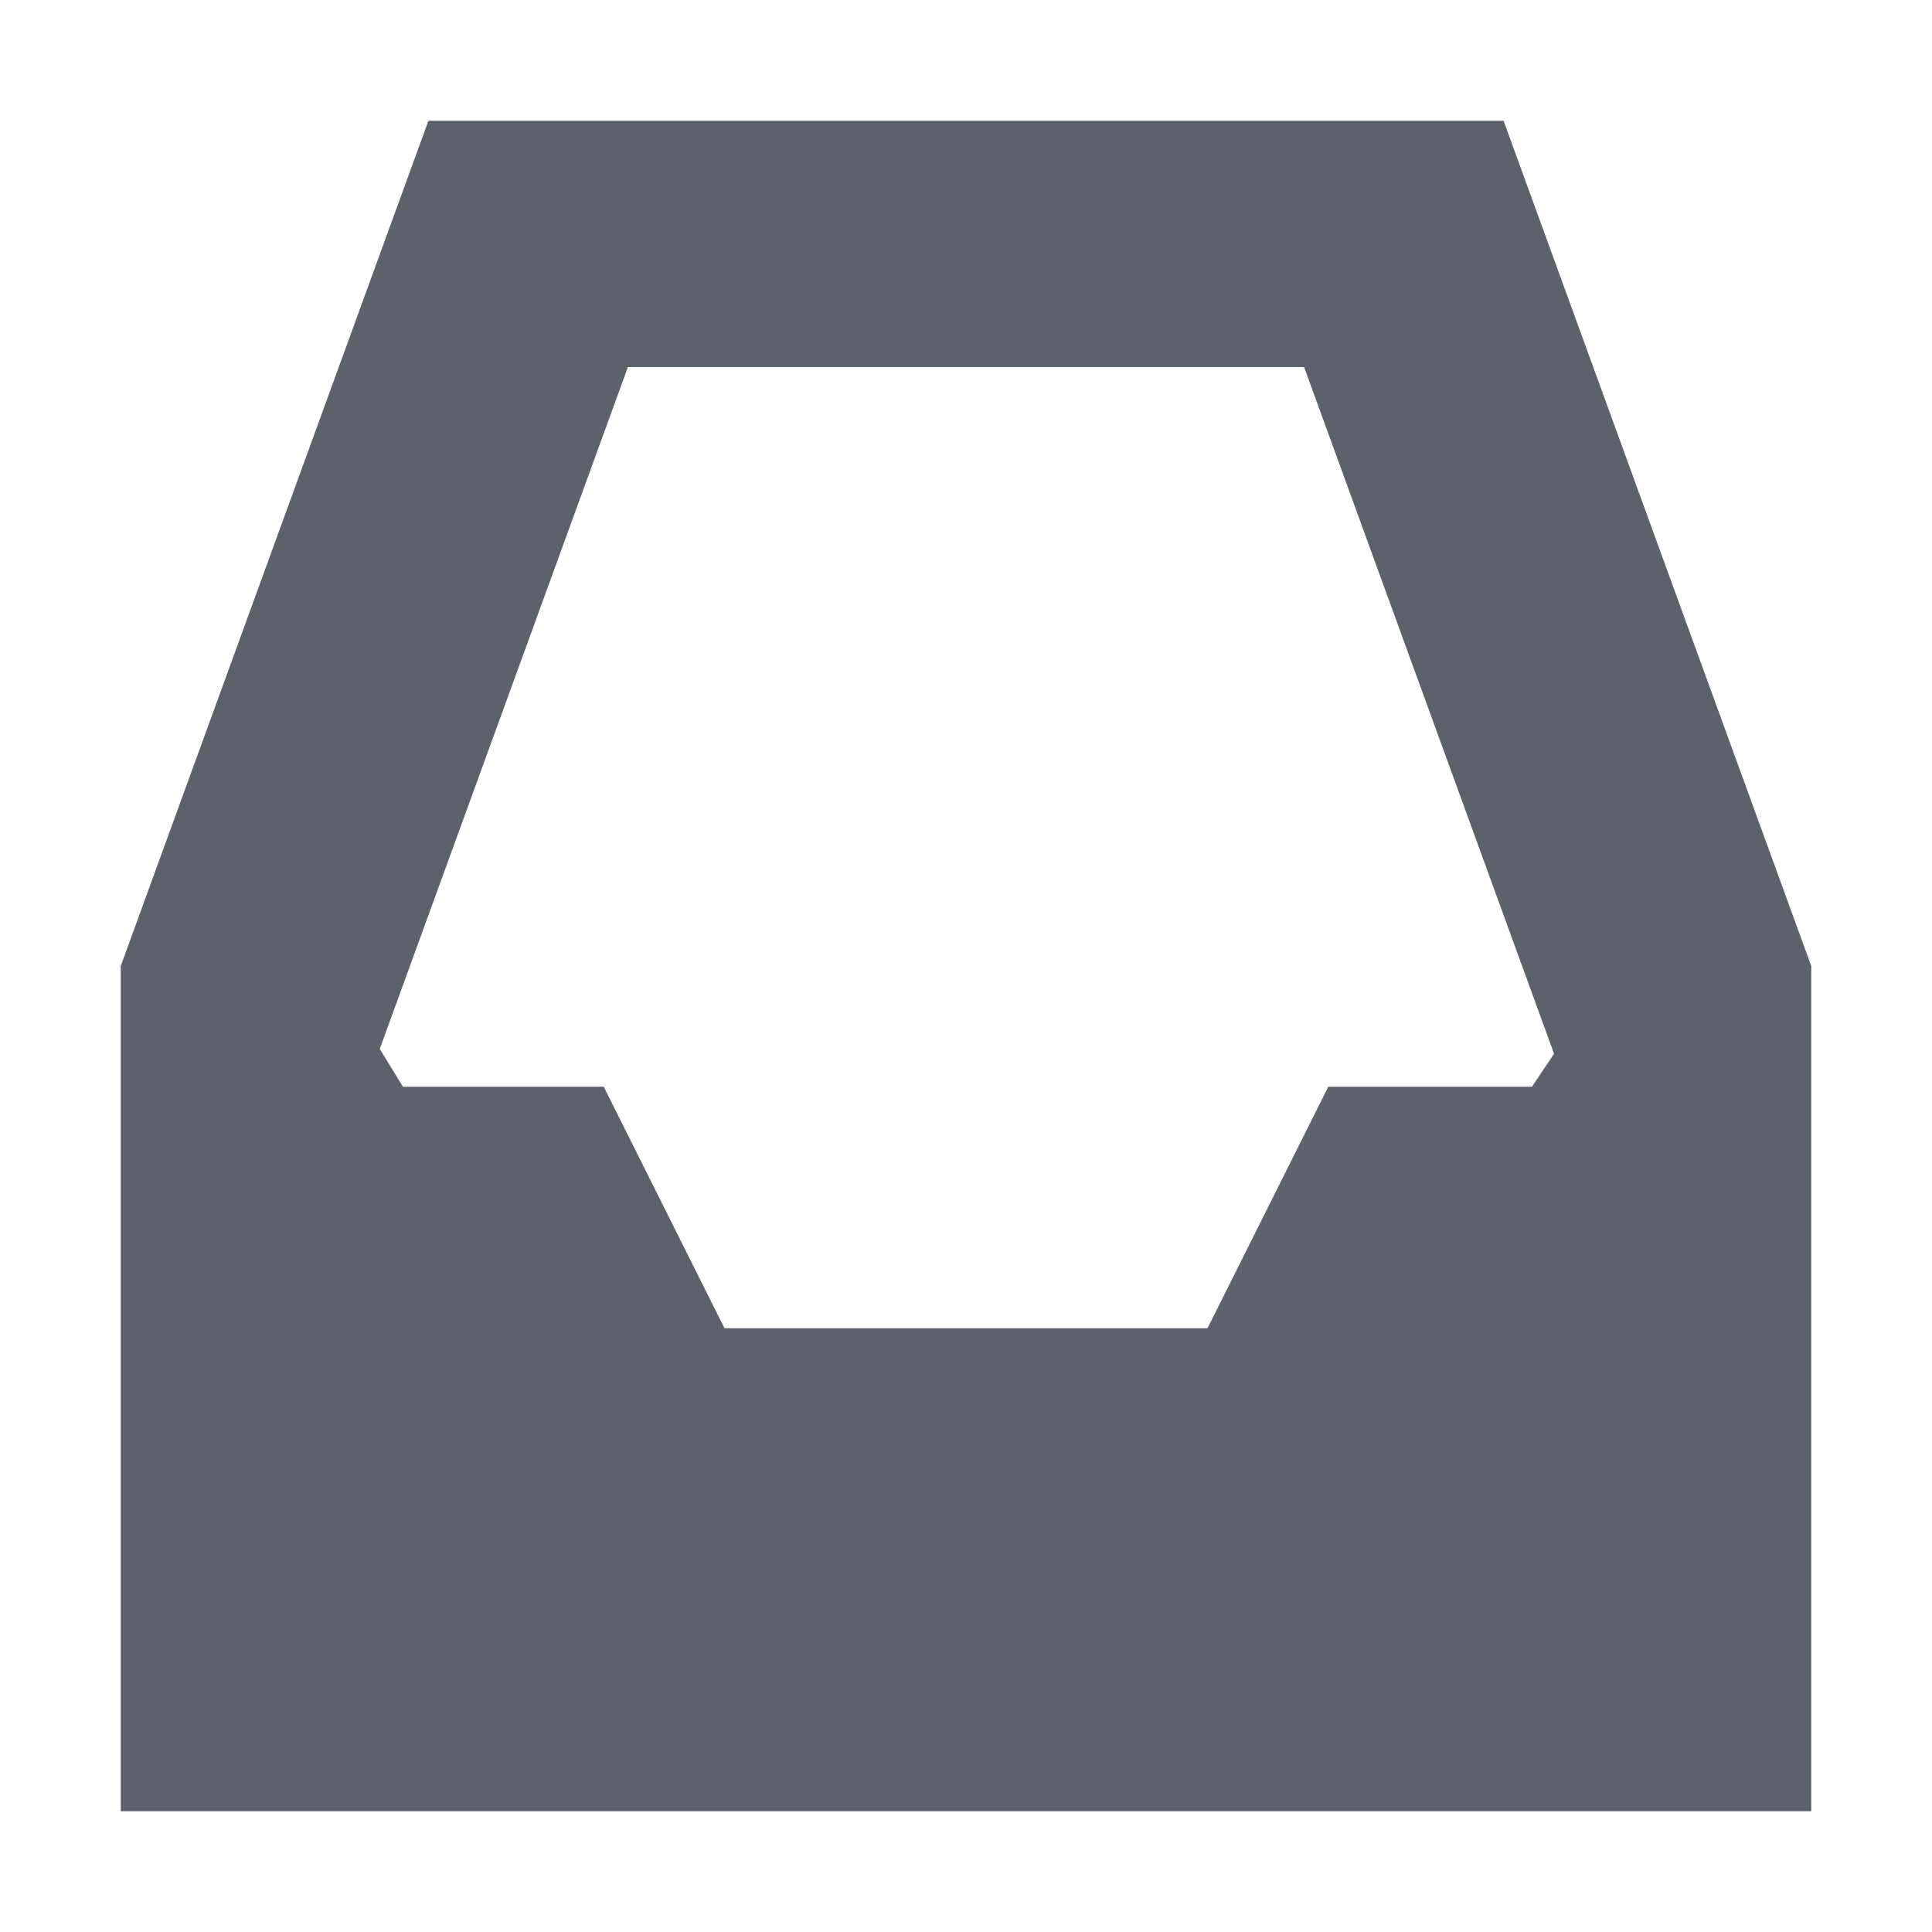 <?xml version="1.0" encoding="UTF-8" standalone="no"?>
<svg
   width="16"
   height="16"
   version="1.1"
   id="svg547442"
   sodipodi:docname="twitter-dm-symbolic.svg"
   inkscape:version="1.1.2 (0a00cf5339, 2022-02-04)"
   xmlns:inkscape="http://www.inkscape.org/namespaces/inkscape"
   xmlns:sodipodi="http://sodipodi.sourceforge.net/DTD/sodipodi-0.dtd"
   xmlns="http://www.w3.org/2000/svg"
   xmlns:svg="http://www.w3.org/2000/svg">
  <defs
     id="defs547446" />
  <sodipodi:namedview
     id="namedview547444"
     pagecolor="#ffffff"
     bordercolor="#666666"
     borderopacity="1.0"
     inkscape:pageshadow="2"
     inkscape:pageopacity="0.0"
     inkscape:pagecheckerboard="0"
     showgrid="false"
     inkscape:zoom="51.6875"
     inkscape:cx="7.9903265"
     inkscape:cy="8"
     inkscape:window-width="1920"
     inkscape:window-height="1051"
     inkscape:window-x="0"
     inkscape:window-y="29"
     inkscape:window-maximized="1"
     inkscape:current-layer="svg547442" />
  <path
     style="fill:#5c616c"
     d="M 3.548,1 1,8 v 7 H 15 V 8 L 12.452,1 Z M 5.2,3.04 h 5.6 L 12.87,8.727 12.687,9 V 9 H 11 l -1,2 H 6 L 5,9 H 3.337 V 9 L 3.145,8.687 Z"
     id="path547440"
     sodipodi:nodetypes="cccccccccccccccccccc" />
</svg>
